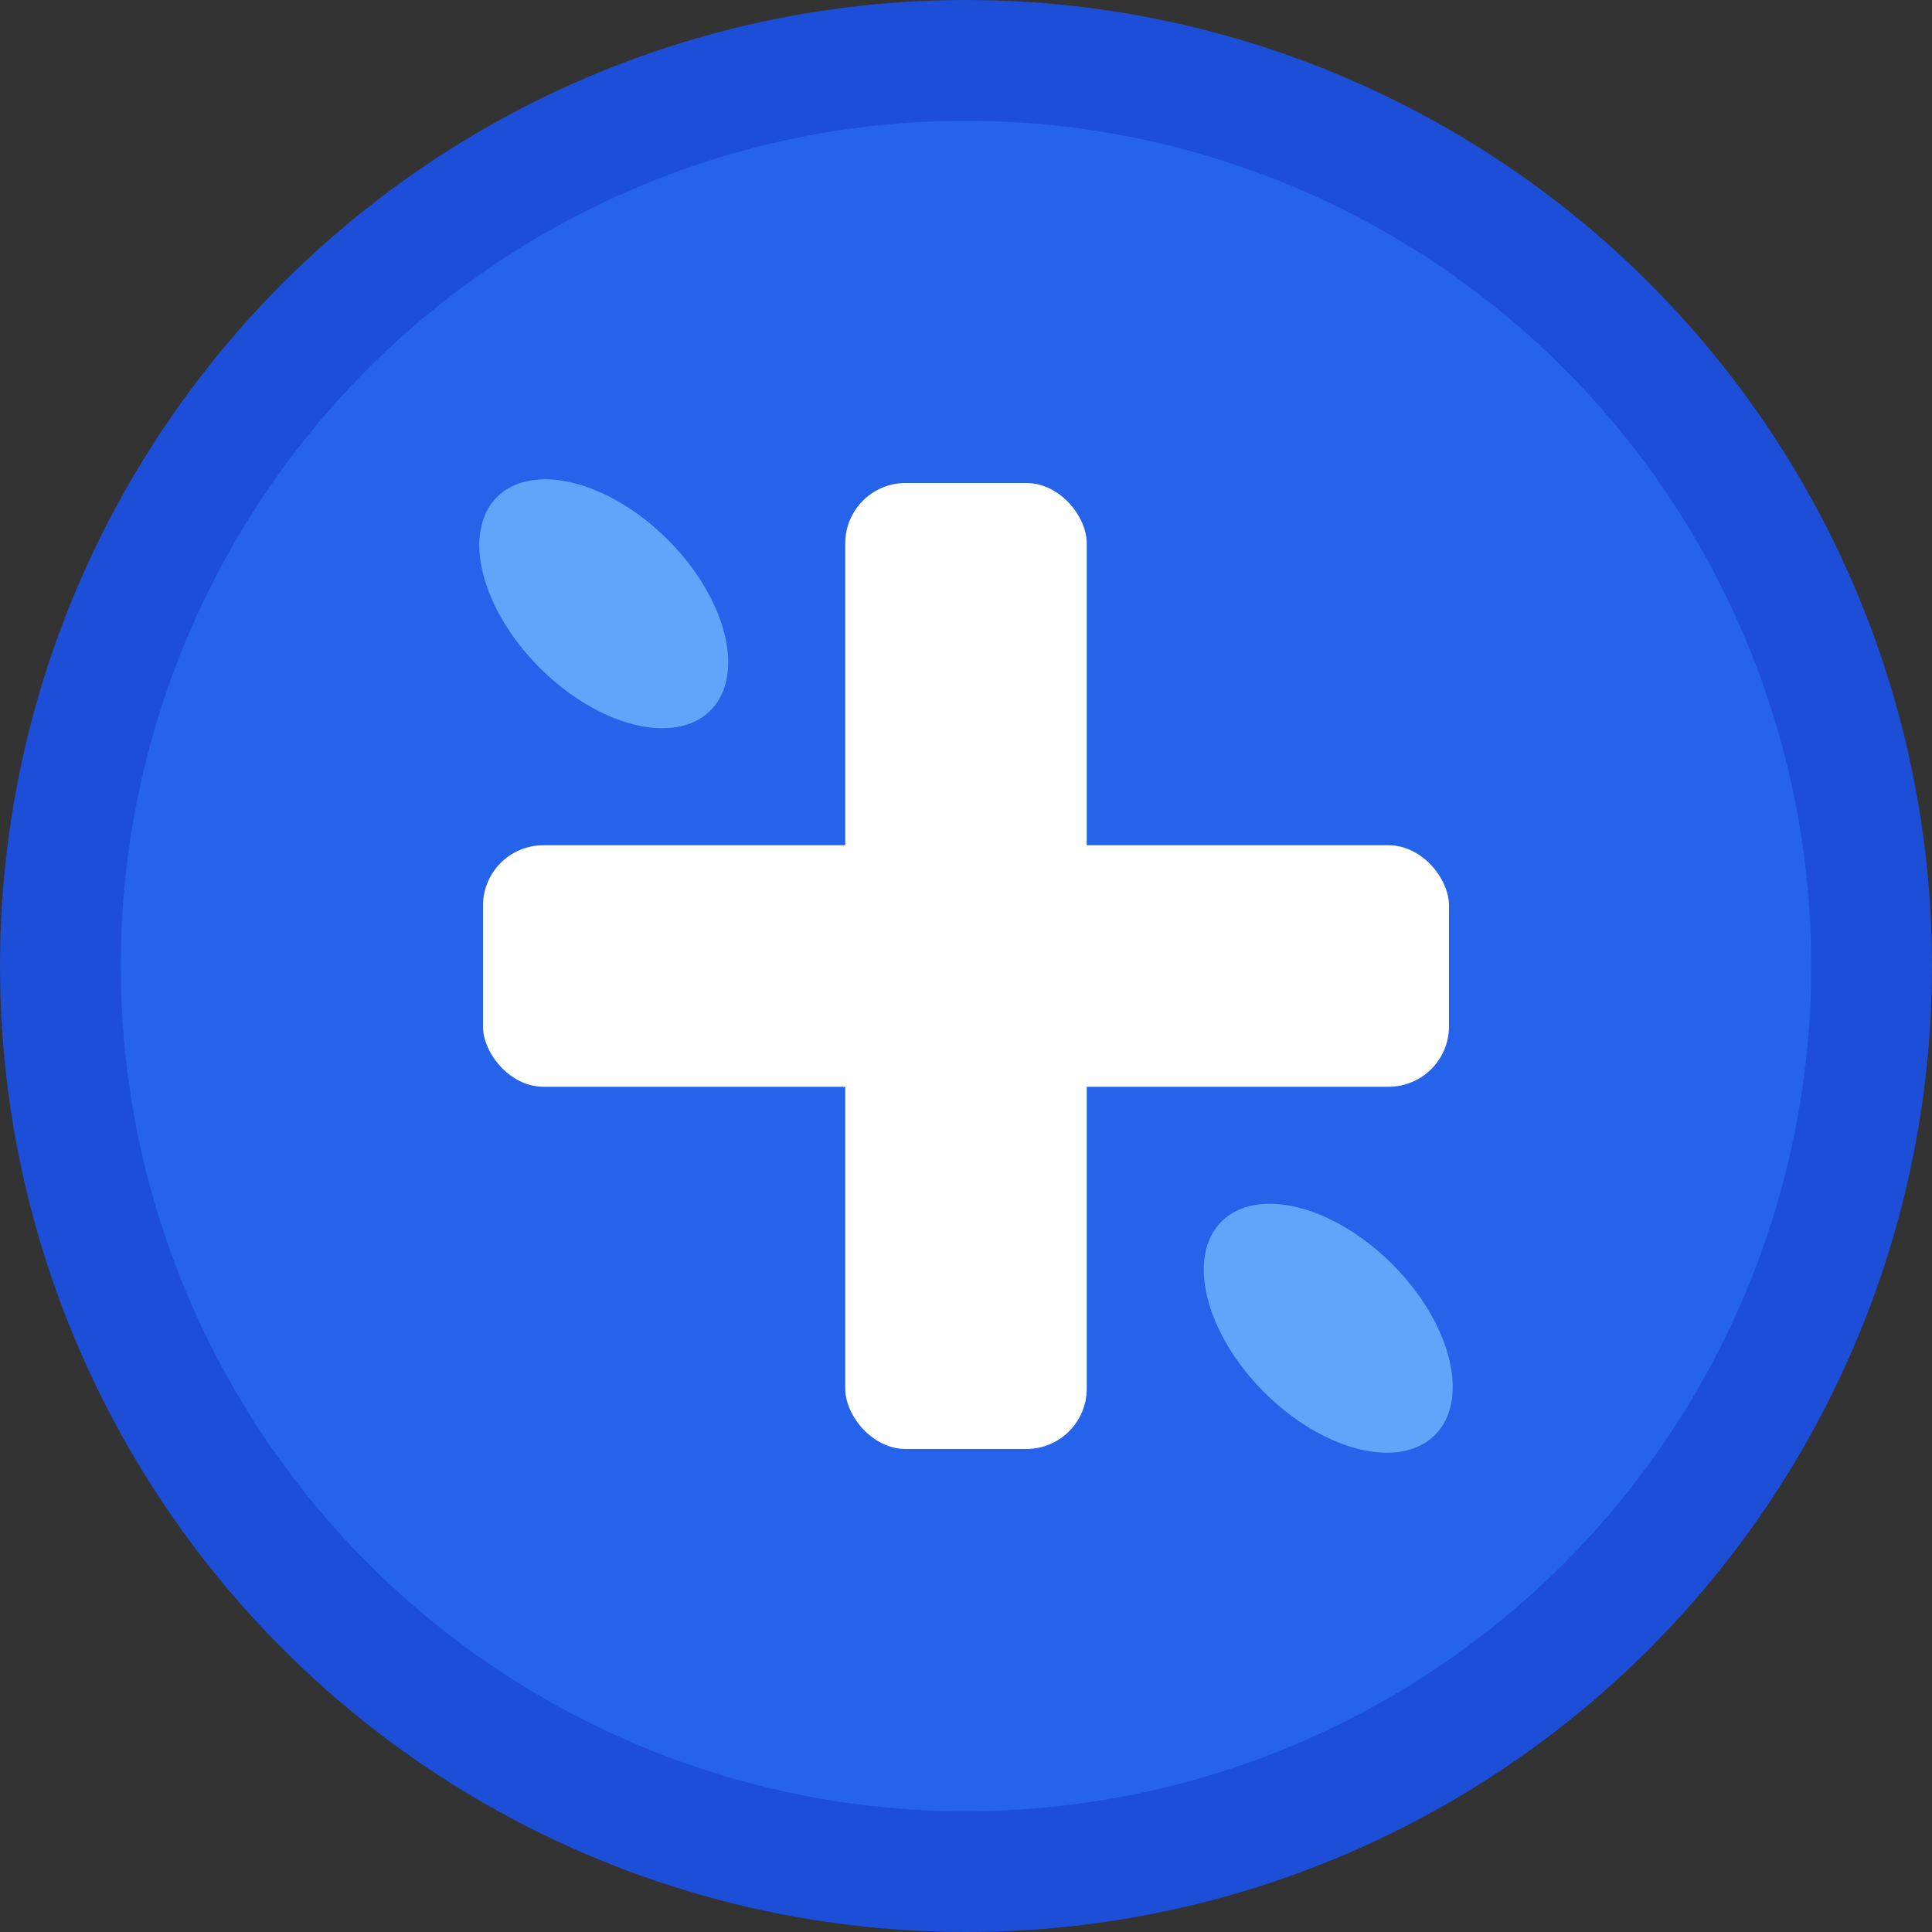 <svg width="32" height="32" viewBox="0 0 32 32" fill="none" xmlns="http://www.w3.org/2000/svg">
  <rect x="0" y="0" width="32" height="32" fill="#333333" stroke="none"/>
  <!-- Background circle -->
  <circle cx="16" cy="16" r="15" fill="#2563eb" stroke="#1d4ed8" stroke-width="2"/>
  
  <!-- Medical cross -->
  <rect x="14" y="8" width="4" height="16" fill="white" rx="1"/>
  <rect x="8" y="14" width="16" height="4" fill="white" rx="1"/>
  
  <!-- Small pill/capsule accent -->
  <ellipse cx="10" cy="10" rx="1.5" ry="2.5" fill="#60a5fa" transform="rotate(-45 10 10)"/>
  <ellipse cx="22" cy="22" rx="1.5" ry="2.5" fill="#60a5fa" transform="rotate(-45 22 22)"/>
</svg>